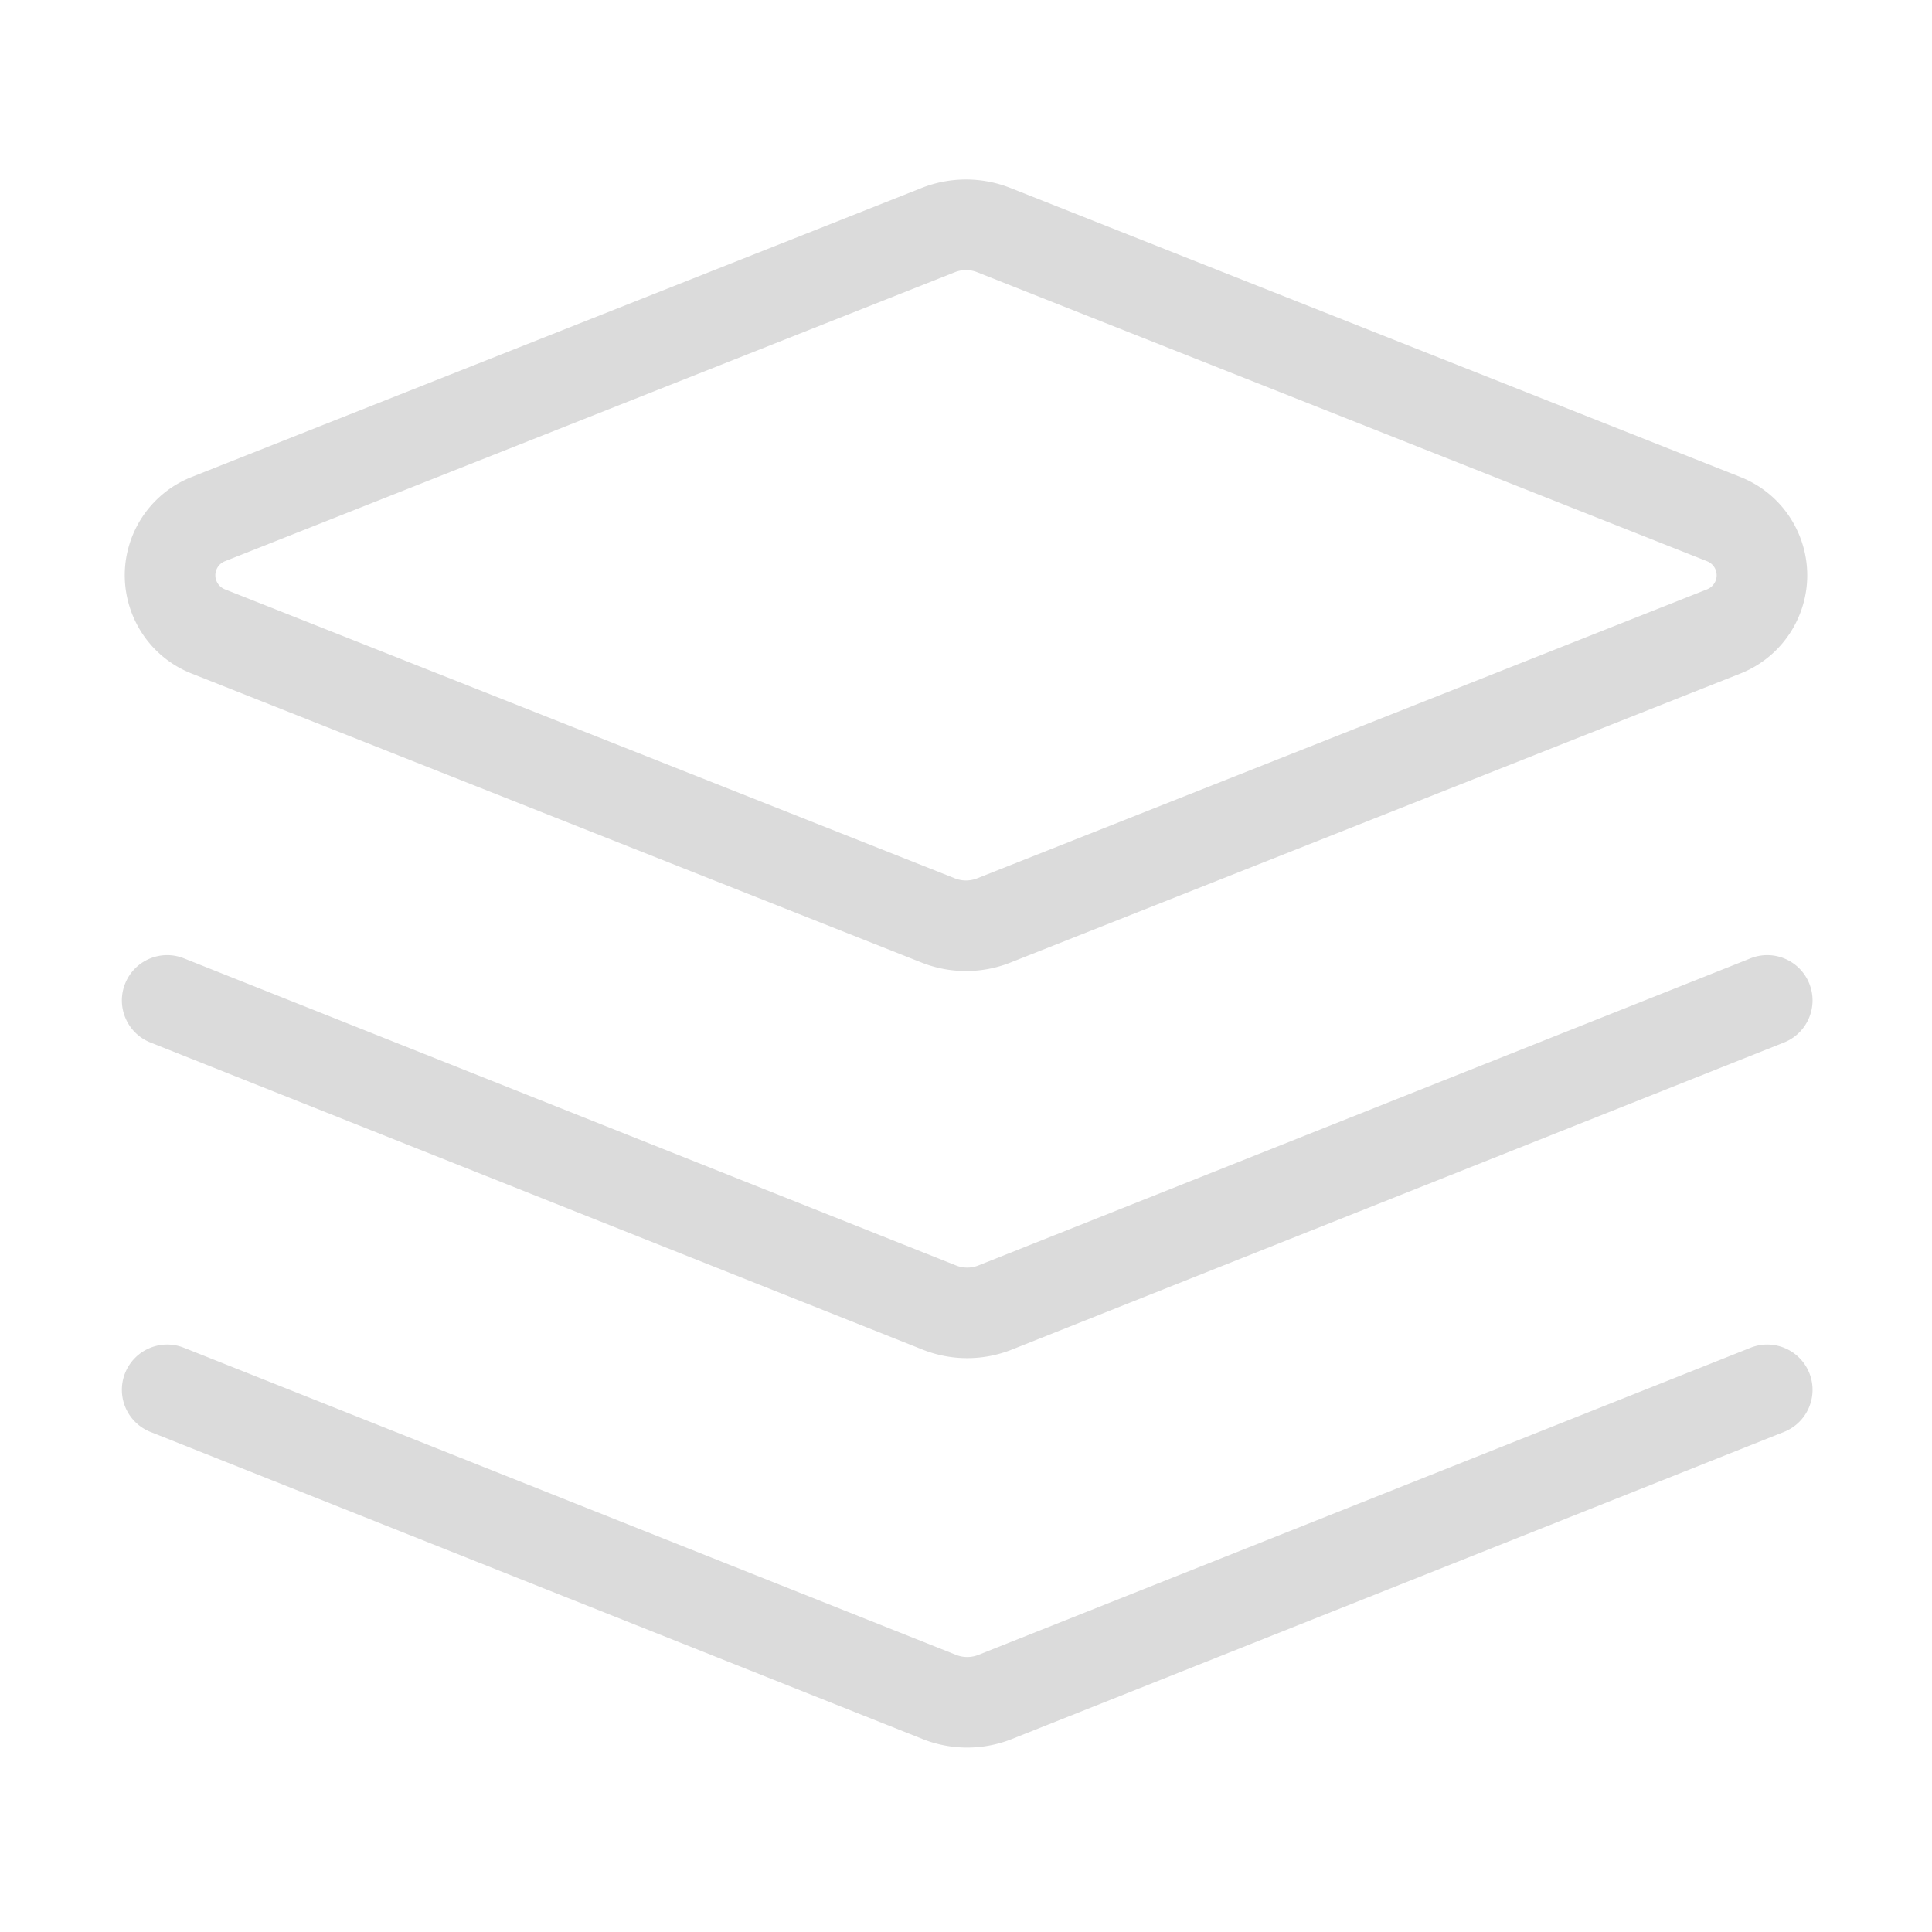 <svg t="1588687618241" class="icon" viewBox="0 0 1024 1024" version="1.1" xmlns="http://www.w3.org/2000/svg" p-id="7945" width="200" height="200"><path d="M927.814 714.342c12.317-4.899 26.272 1.114 31.171 13.43 4.899 12.317-1.114 26.272-13.43 31.171L536.205 921.758a64.022 64.022 0 0 1-47.157-0.014L79.731 758.944c-12.317-4.899-18.33-18.854-13.43-31.171 4.898-12.317 18.854-18.33 31.17-13.43L506.752 877.13a15.978 15.978 0 0 0 11.747 0.013z m31.171-192.97c4.835 12.155-0.958 25.904-12.947 30.973l-0.483 0.198-409.35 162.814a64.019 64.019 0 0 1-46.298 0.32l-0.859-0.334L79.731 552.544c-12.317-4.899-18.33-18.854-13.43-31.171 4.834-12.154 18.488-18.17 30.683-13.618l0.486 0.187L506.752 670.73a15.987 15.987 0 0 0 11.232 0.206l0.515-0.192 409.315-162.802c12.317-4.899 26.272 1.114 31.171 13.43zM535.562 99.642l386.915 153.2c28.757 11.387 42.838 43.928 31.451 72.685a56 56 0 0 1-31.451 31.45l-386.915 153.2a64 64 0 0 1-47.123 0L101.523 356.976c-28.757-11.386-42.838-43.926-31.451-72.683a56 56 0 0 1 31.451-31.45l386.915-153.2a64 64 0 0 1 47.123 0zM506.11 144.272L119.194 297.472a8 8 0 0 0 0 14.877l386.917 153.2a16 16 0 0 0 11.779 0l386.917-153.2a8 8 0 0 0 0-14.875L517.89 144.272a16 16 0 0 0-11.779 0z" fill="#dbdbdb" p-id="7946"></path></svg>